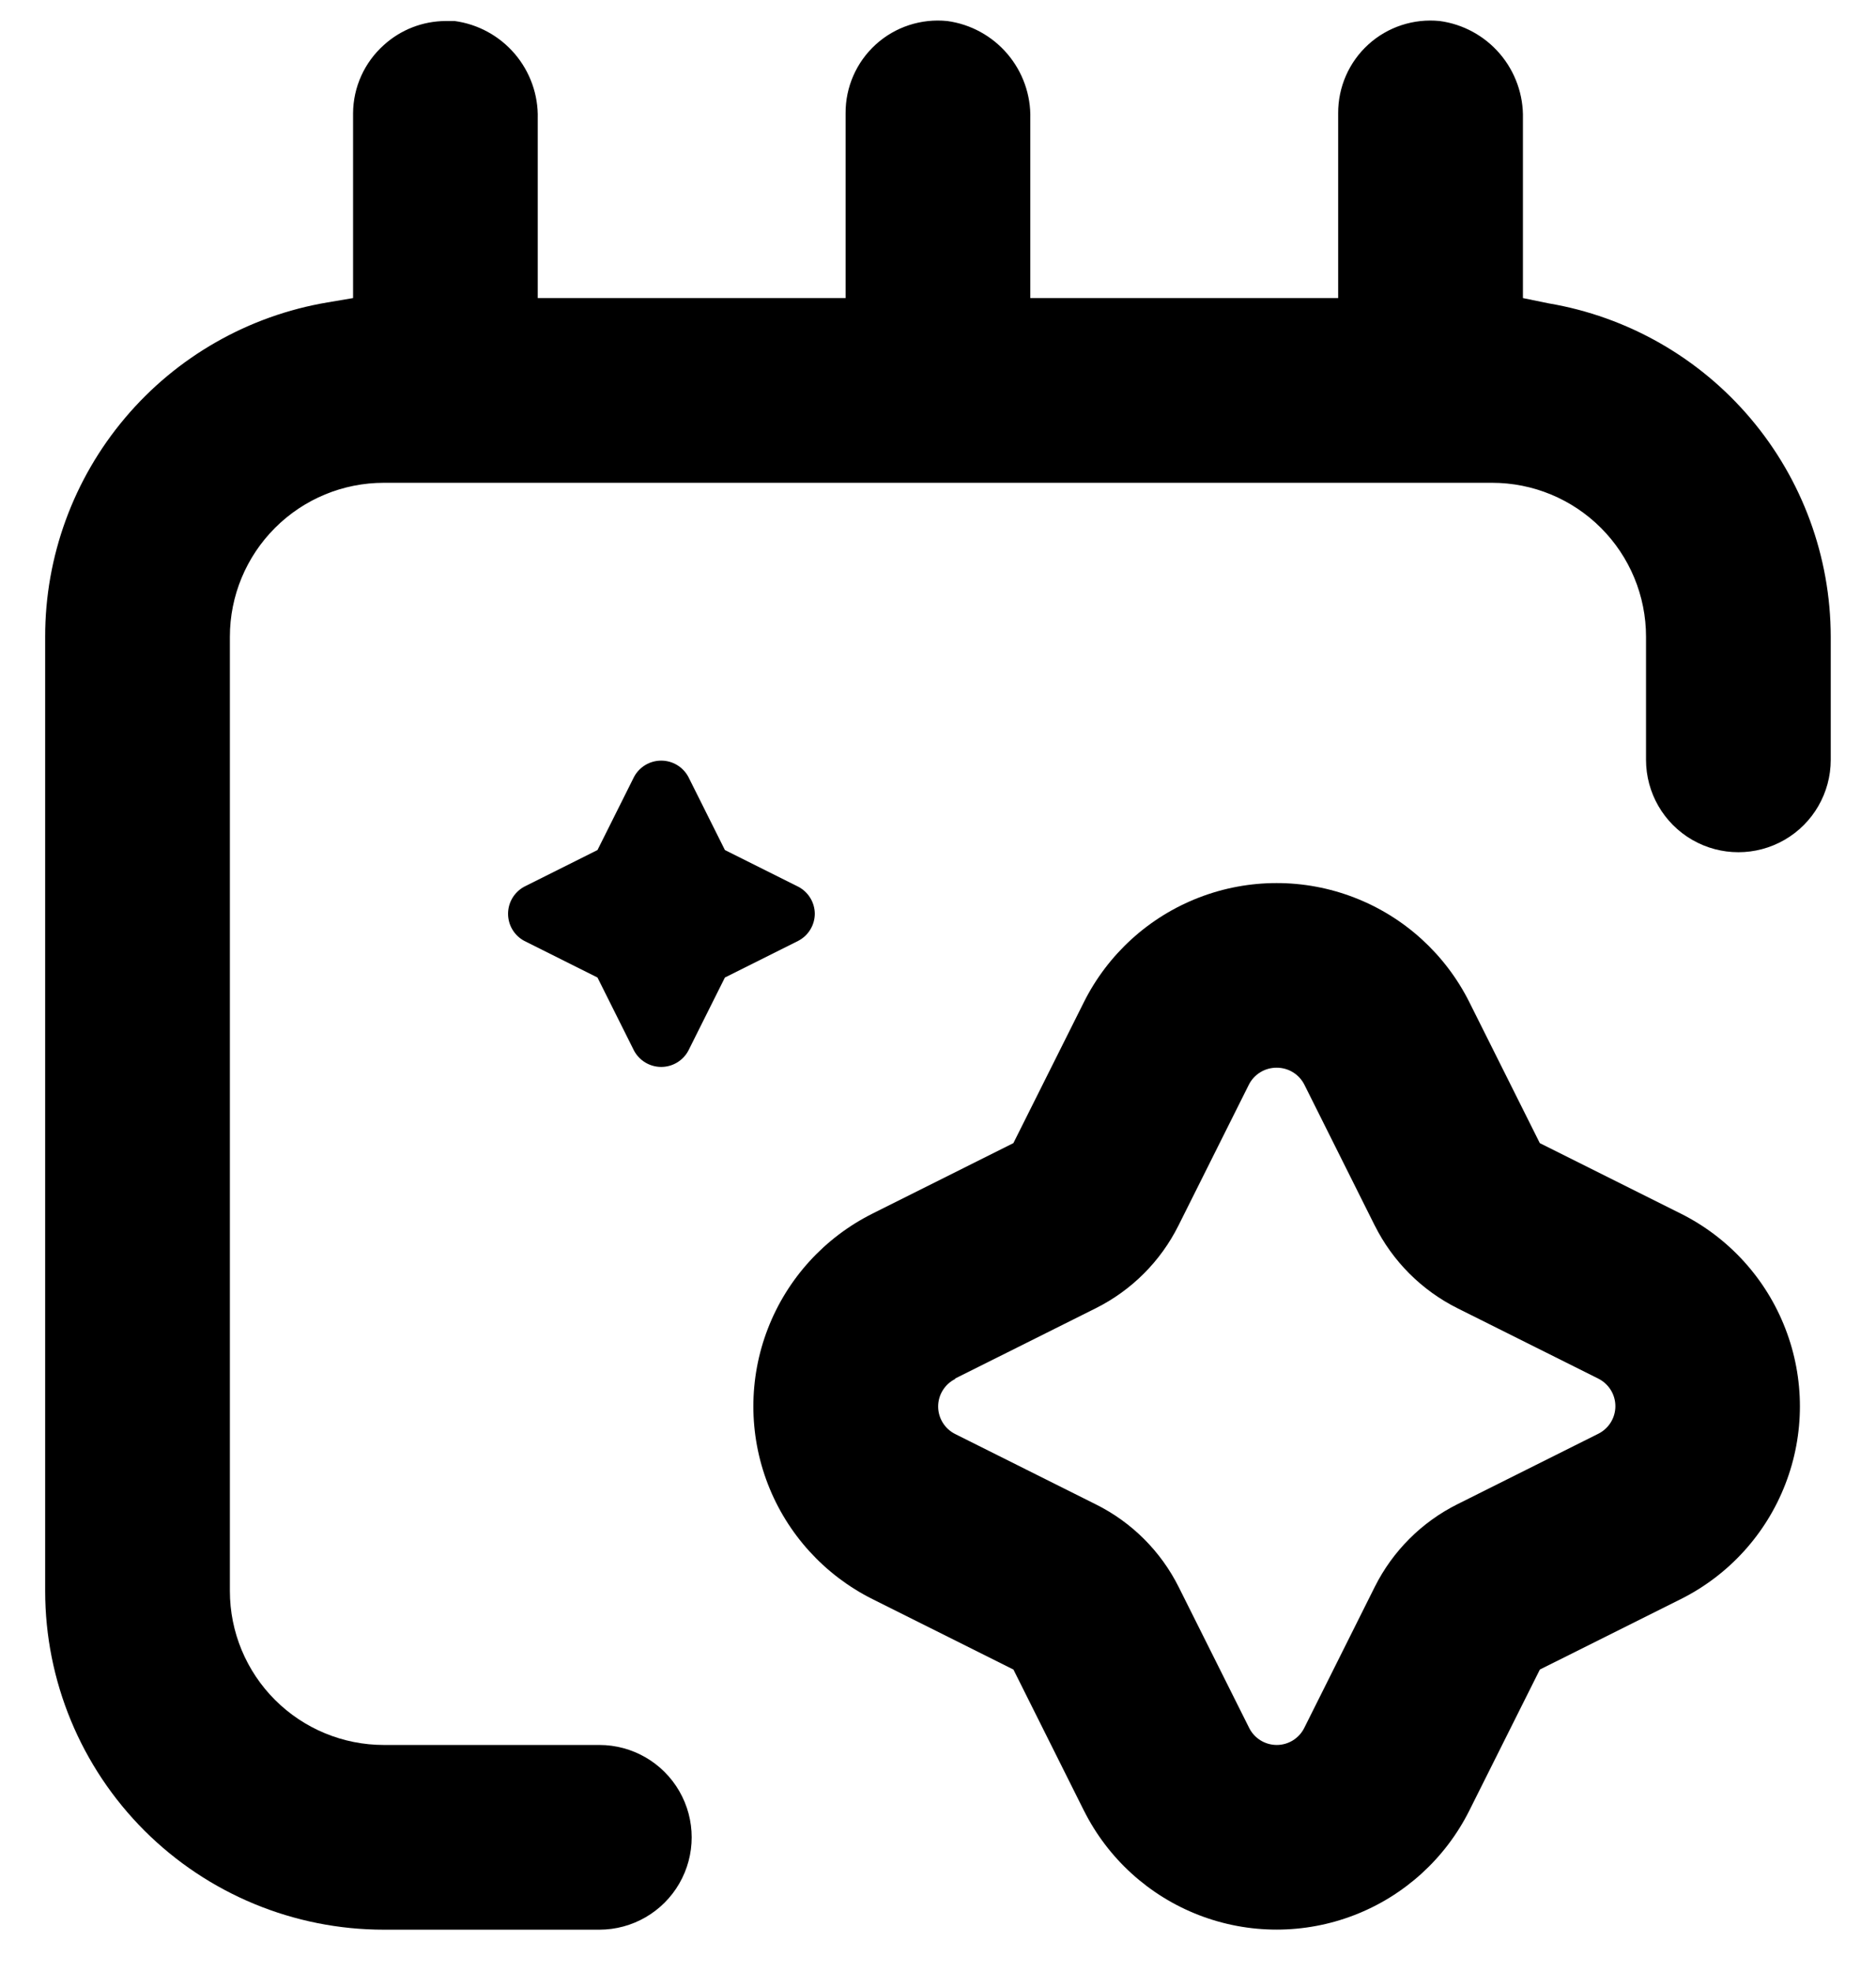 <svg width="39" height="41" viewBox="0 0 39 41" fill="none" xmlns="http://www.w3.org/2000/svg">
<path d="M18.137 33.244L21.068 34.709L22.533 37.641L22.533 37.64C23.032 38.637 23.884 39.412 24.924 39.814C25.963 40.216 27.116 40.216 28.155 39.814C29.195 39.412 30.047 38.637 30.546 37.64L32.012 34.709L34.943 33.244L34.943 33.244C35.94 32.745 36.715 31.892 37.116 30.853C37.519 29.813 37.519 28.661 37.116 27.622C36.715 26.582 35.94 25.73 34.943 25.231L32.011 23.765L30.546 20.834L30.546 20.834C30.047 19.837 29.195 19.062 28.155 18.66C27.116 18.258 25.963 18.258 24.924 18.66C23.884 19.062 23.032 19.837 22.533 20.834L21.067 23.765L18.136 25.231L18.137 25.231C17.14 25.73 16.365 26.582 15.963 27.622C15.561 28.661 15.561 29.813 15.963 30.853C16.365 31.892 17.14 32.745 18.137 33.244ZM19.852 28.661L22.783 27.196H22.783C23.525 26.824 24.127 26.223 24.498 25.48L25.963 22.549V22.549C26.073 22.332 26.296 22.196 26.54 22.197C26.783 22.196 27.006 22.332 27.116 22.549L28.581 25.481V25.48C28.953 26.223 29.554 26.824 30.296 27.196L33.228 28.661H33.227C33.445 28.77 33.582 28.991 33.582 29.234C33.582 29.477 33.445 29.698 33.227 29.807L30.296 31.273H30.296C29.554 31.644 28.953 32.246 28.581 32.988L27.116 35.919C27.008 36.139 26.784 36.278 26.54 36.277C26.299 36.276 26.078 36.14 25.97 35.925L24.504 32.994V32.994C24.133 32.252 23.531 31.65 22.789 31.279L19.858 29.813C19.641 29.705 19.503 29.483 19.503 29.24C19.503 28.998 19.641 28.776 19.858 28.668L19.852 28.661Z" fill="#CA0C64" style="fill:#CA0C64;fill:color(display-p3 0.792 0.047 0.392);fill-opacity:1;"/>
<path d="M9.452 0.437H9.26C8.786 0.44 8.33 0.618 7.98 0.936C7.575 1.298 7.342 1.815 7.34 2.357V6.197L6.808 6.287C5.166 6.564 3.675 7.414 2.601 8.687C1.526 9.959 0.937 11.572 0.939 13.237V33.077C0.939 34.944 1.681 36.735 3.001 38.056C4.322 39.376 6.112 40.117 7.979 40.117H12.46C13.146 40.117 13.779 39.751 14.122 39.157C14.465 38.563 14.465 37.831 14.122 37.237C13.779 36.643 13.146 36.277 12.46 36.277H7.979C7.131 36.277 6.317 35.94 5.717 35.34C5.117 34.74 4.779 33.926 4.779 33.077V13.237C4.779 12.389 5.117 11.575 5.717 10.975C6.317 10.374 7.131 10.037 7.979 10.037H31.02C31.868 10.037 32.682 10.374 33.282 10.975C33.882 11.575 34.219 12.389 34.219 13.237V15.797C34.219 16.483 34.586 17.117 35.179 17.46C35.773 17.803 36.505 17.803 37.099 17.46C37.693 17.117 38.059 16.483 38.059 15.797V13.237C38.057 11.575 37.466 9.967 36.392 8.699C35.318 7.43 33.83 6.583 32.191 6.306L31.66 6.197V2.466C31.672 1.975 31.502 1.496 31.183 1.121C30.864 0.747 30.419 0.503 29.931 0.437C29.39 0.382 28.85 0.558 28.447 0.924C28.043 1.291 27.816 1.812 27.819 2.357V6.197H21.419V2.466C21.432 1.975 21.262 1.496 20.943 1.121C20.624 0.747 20.179 0.503 19.692 0.437C19.15 0.382 18.61 0.558 18.207 0.924C17.803 1.291 17.575 1.812 17.579 2.357V6.197H11.179V2.466C11.192 1.975 11.022 1.496 10.703 1.121C10.384 0.747 9.939 0.503 9.451 0.437L9.452 0.437Z" fill="#CA0C64" style="fill:#CA0C64;fill:color(display-p3 0.792 0.047 0.392);fill-opacity:1;"/>
<path d="M16.939 18.997C16.937 18.76 16.804 18.543 16.594 18.434L15.07 17.672L14.309 16.149C14.197 15.942 13.981 15.813 13.746 15.813C13.51 15.813 13.294 15.942 13.182 16.149L12.421 17.672L10.898 18.434C10.691 18.546 10.562 18.762 10.562 18.997C10.562 19.233 10.691 19.449 10.898 19.56L12.421 20.322L13.182 21.845C13.294 22.052 13.511 22.181 13.746 22.181C13.981 22.181 14.197 22.052 14.309 21.845L15.07 20.322L16.594 19.56C16.804 19.451 16.937 19.235 16.939 18.997Z" fill="#CA0C64" style="fill:#CA0C64;fill:color(display-p3 0.792 0.047 0.392);fill-opacity:1;"/>
</svg>
